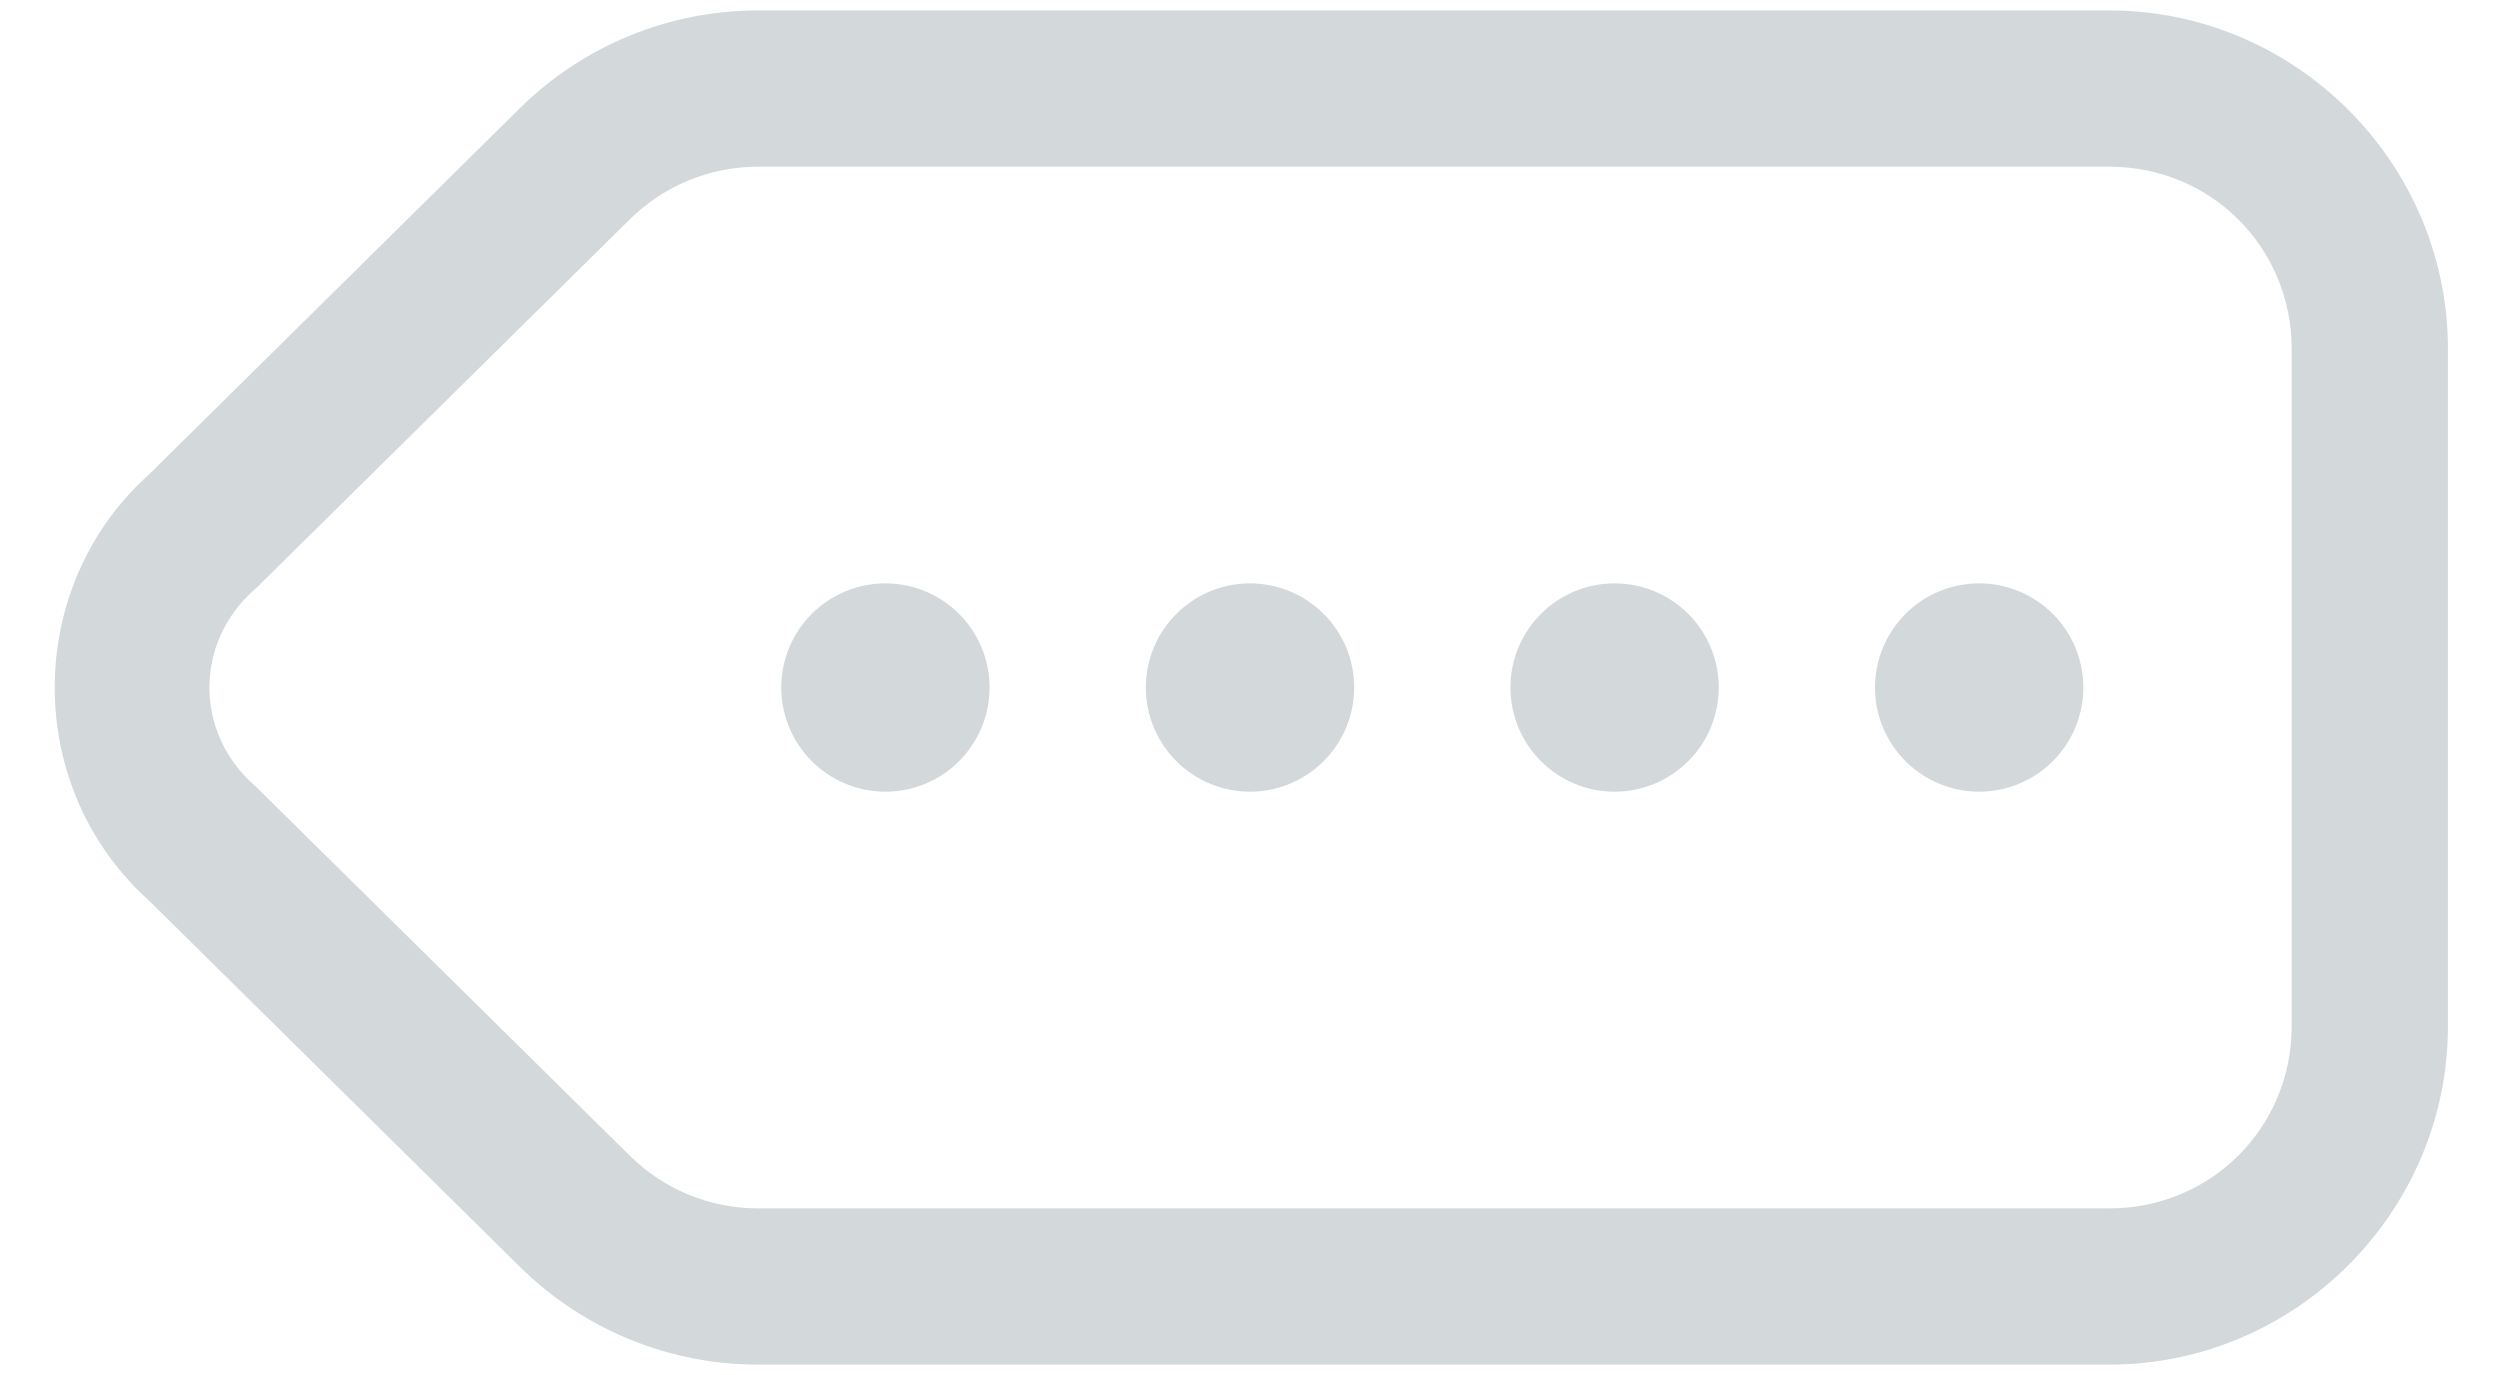 <svg width="40" height="22" viewBox="0 0 40 22" fill="none" xmlns="http://www.w3.org/2000/svg">
<path opacity="0.3" d="M12.127 0.167C10.703 0.167 9.334 0.729 8.32 1.729L2.36 7.615L2.41 7.568C0.364 9.378 0.364 12.623 2.41 14.433L2.36 14.386L8.32 20.271C9.334 21.272 10.703 21.834 12.127 21.834H33.75C36.727 21.834 39.167 19.394 39.167 16.417V5.584C39.167 2.607 36.727 0.167 33.75 0.167H12.127ZM12.127 2.667H33.75C35.375 2.667 36.667 3.959 36.667 5.584V16.417C36.667 18.042 35.375 19.334 33.75 19.334H12.127C11.36 19.334 10.625 19.032 10.078 18.492L4.092 12.584L4.066 12.561C3.112 11.718 3.112 10.283 4.066 9.439L4.092 9.417L10.078 3.508C10.625 2.969 11.36 2.667 12.127 2.667ZM14.167 9.334C13.725 9.334 13.301 9.509 12.988 9.822C12.676 10.134 12.5 10.558 12.5 11C12.5 11.442 12.676 11.866 12.988 12.179C13.301 12.491 13.725 12.667 14.167 12.667C14.609 12.667 15.033 12.491 15.345 12.179C15.658 11.866 15.833 11.442 15.833 11C15.833 10.558 15.658 10.134 15.345 9.822C15.033 9.509 14.609 9.334 14.167 9.334ZM20 9.334C19.558 9.334 19.134 9.509 18.822 9.822C18.509 10.134 18.333 10.558 18.333 11C18.333 11.442 18.509 11.866 18.822 12.179C19.134 12.491 19.558 12.667 20 12.667C20.442 12.667 20.866 12.491 21.178 12.179C21.491 11.866 21.667 11.442 21.667 11C21.667 10.558 21.491 10.134 21.178 9.822C20.866 9.509 20.442 9.334 20 9.334ZM25.833 9.334C25.391 9.334 24.967 9.509 24.655 9.822C24.342 10.134 24.167 10.558 24.167 11C24.167 11.442 24.342 11.866 24.655 12.179C24.967 12.491 25.391 12.667 25.833 12.667C26.275 12.667 26.699 12.491 27.012 12.179C27.324 11.866 27.5 11.442 27.5 11C27.5 10.558 27.324 10.134 27.012 9.822C26.699 9.509 26.275 9.334 25.833 9.334ZM31.667 9.334C31.225 9.334 30.801 9.509 30.488 9.822C30.176 10.134 30 10.558 30 11C30 11.442 30.176 11.866 30.488 12.179C30.801 12.491 31.225 12.667 31.667 12.667C32.109 12.667 32.533 12.491 32.845 12.179C33.158 11.866 33.333 11.442 33.333 11C33.333 10.558 33.158 10.134 32.845 9.822C32.533 9.509 32.109 9.334 31.667 9.334Z" fill="#6D7B83"/>
</svg>
